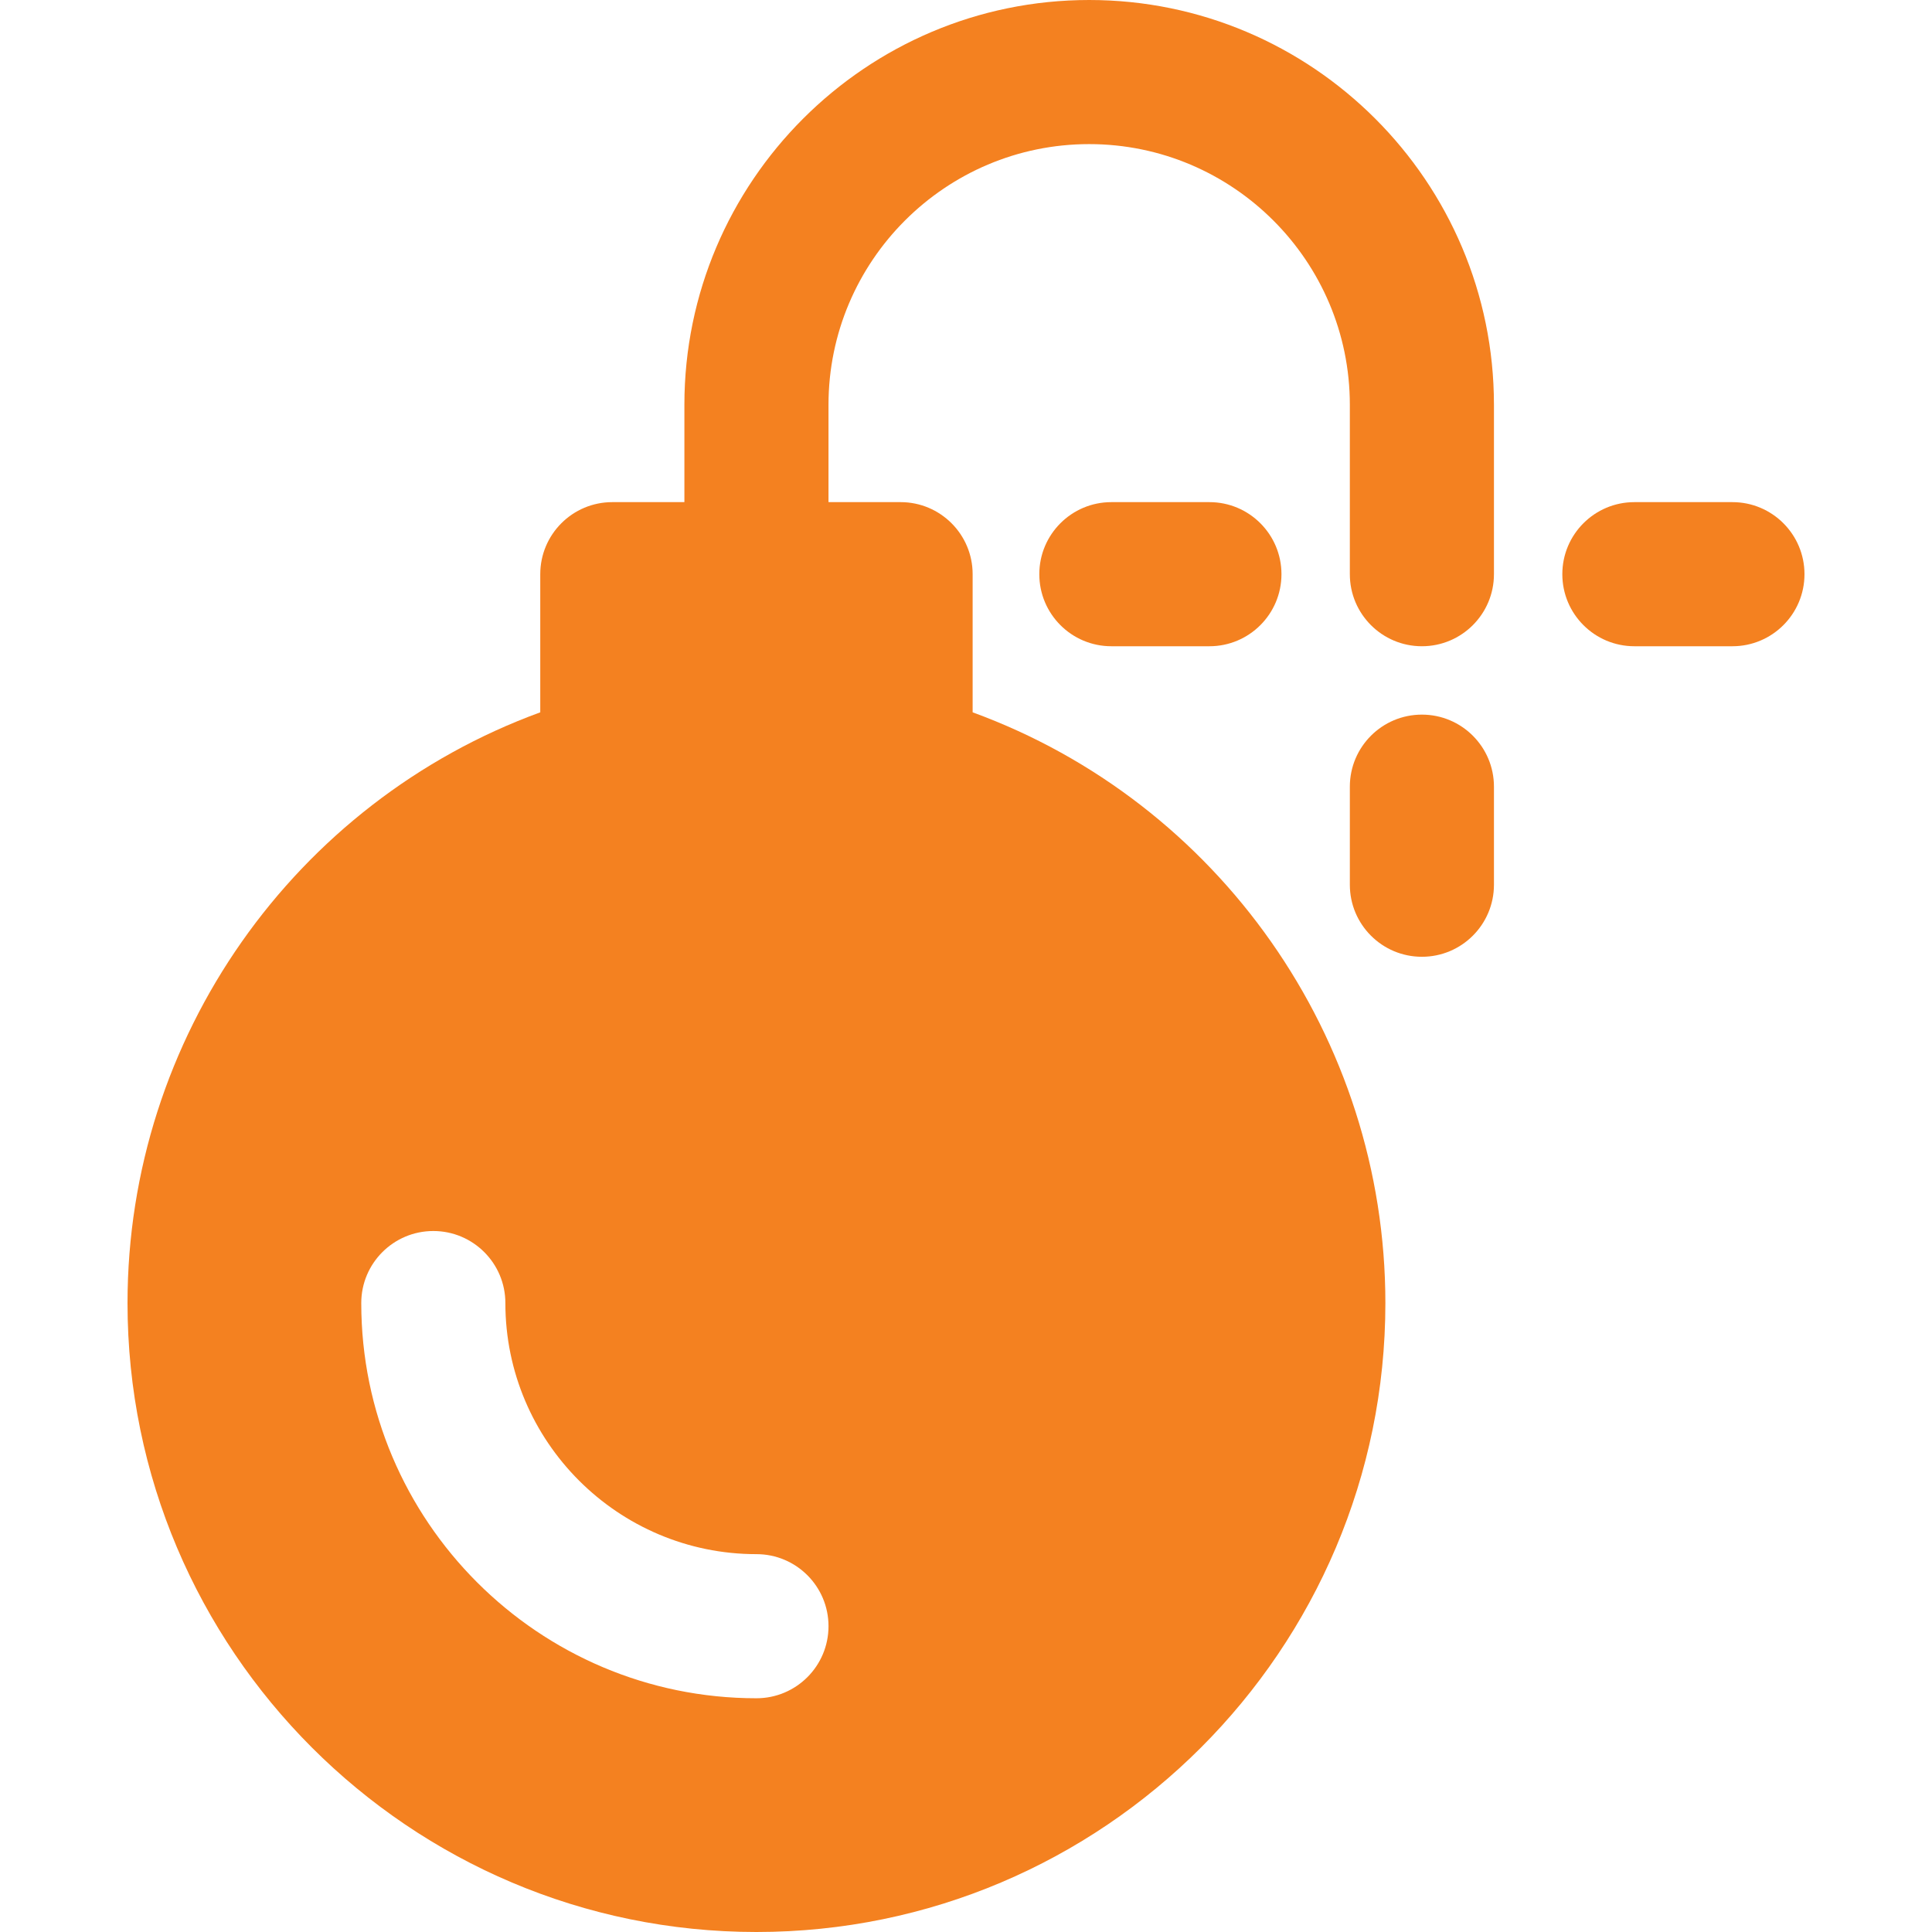 <?xml version="1.0" encoding="iso-8859-1"?>
<!-- Generator: Adobe Illustrator 19.0.0, SVG Export Plug-In . SVG Version: 6.00 Build 0)  -->
<svg version="1.1" id="Layer_1" xmlns="http://www.w3.org/2000/svg" xmlns:xlink="http://www.w3.org/1999/xlink" x="0px" y="0px"
	 viewBox="0 0 512 512" style="enable-background:new 0 0 512 512;" xml:space="preserve" fill="#F48120">
<g>
	<g>
		<g>
			<path d="M257.759,188.773v-36.607c0-10.545-8.549-19.095-19.095-19.095h-19.103V107.27c0-38.09,30.99-69.08,69.081-69.08
				c38.091,0,69.08,30.99,69.08,69.08v44.896c0,10.545,8.549,19.095,19.095,19.095c10.545,0,19.095-8.549,19.095-19.095V107.27
				C395.913,48.12,347.792,0,288.642,0c-59.148,0-107.27,48.12-107.27,107.27v25.801H162.27c-10.545,0-19.095,8.549-19.095,19.095
				v36.607C78.089,212.56,33.794,274.955,33.794,345.327C33.794,437.231,108.563,512,200.467,512S367.14,437.231,367.14,345.327
				C367.14,274.955,322.845,212.56,257.759,188.773z M200.467,450.056c-57.748,0-104.729-46.981-104.729-104.729
				c0-10.545,8.549-19.095,19.095-19.095s19.095,8.549,19.095,19.095c0,36.69,29.849,66.539,66.539,66.539
				c10.545,0,19.095,8.549,19.095,19.095S211.012,450.056,200.467,450.056z"/>
			<path d="M376.818,189.382c-10.545,0-19.095,8.549-19.095,19.095v25.983c0,10.545,8.549,19.095,19.095,19.095
				s19.095-8.549,19.095-19.095v-25.983C395.913,197.93,387.364,189.382,376.818,189.382z"/>
			<path d="M320.506,133.071h-25.982c-10.545,0-19.095,8.549-19.095,19.095s8.549,19.095,19.095,19.095h25.982
				c10.545,0,19.095-8.549,19.095-19.095S331.053,133.071,320.506,133.071z"/>
			<path d="M459.111,133.071h-25.983c-10.545,0-19.095,8.549-19.095,19.095s8.549,19.095,19.095,19.095h25.983
				c10.545,0,19.095-8.549,19.095-19.095S469.656,133.071,459.111,133.071z"/>
		</g>
	</g>
</g>
<g>
</g>
<g>
</g>
<g>
</g>
<g>
</g>
<g>
</g>
<g>
</g>
<g>
</g>
<g>
</g>
<g>
</g>
<g>
</g>
<g>
</g>
<g>
</g>
<g>
</g>
<g>
</g>
<g>
</g>
</svg>
